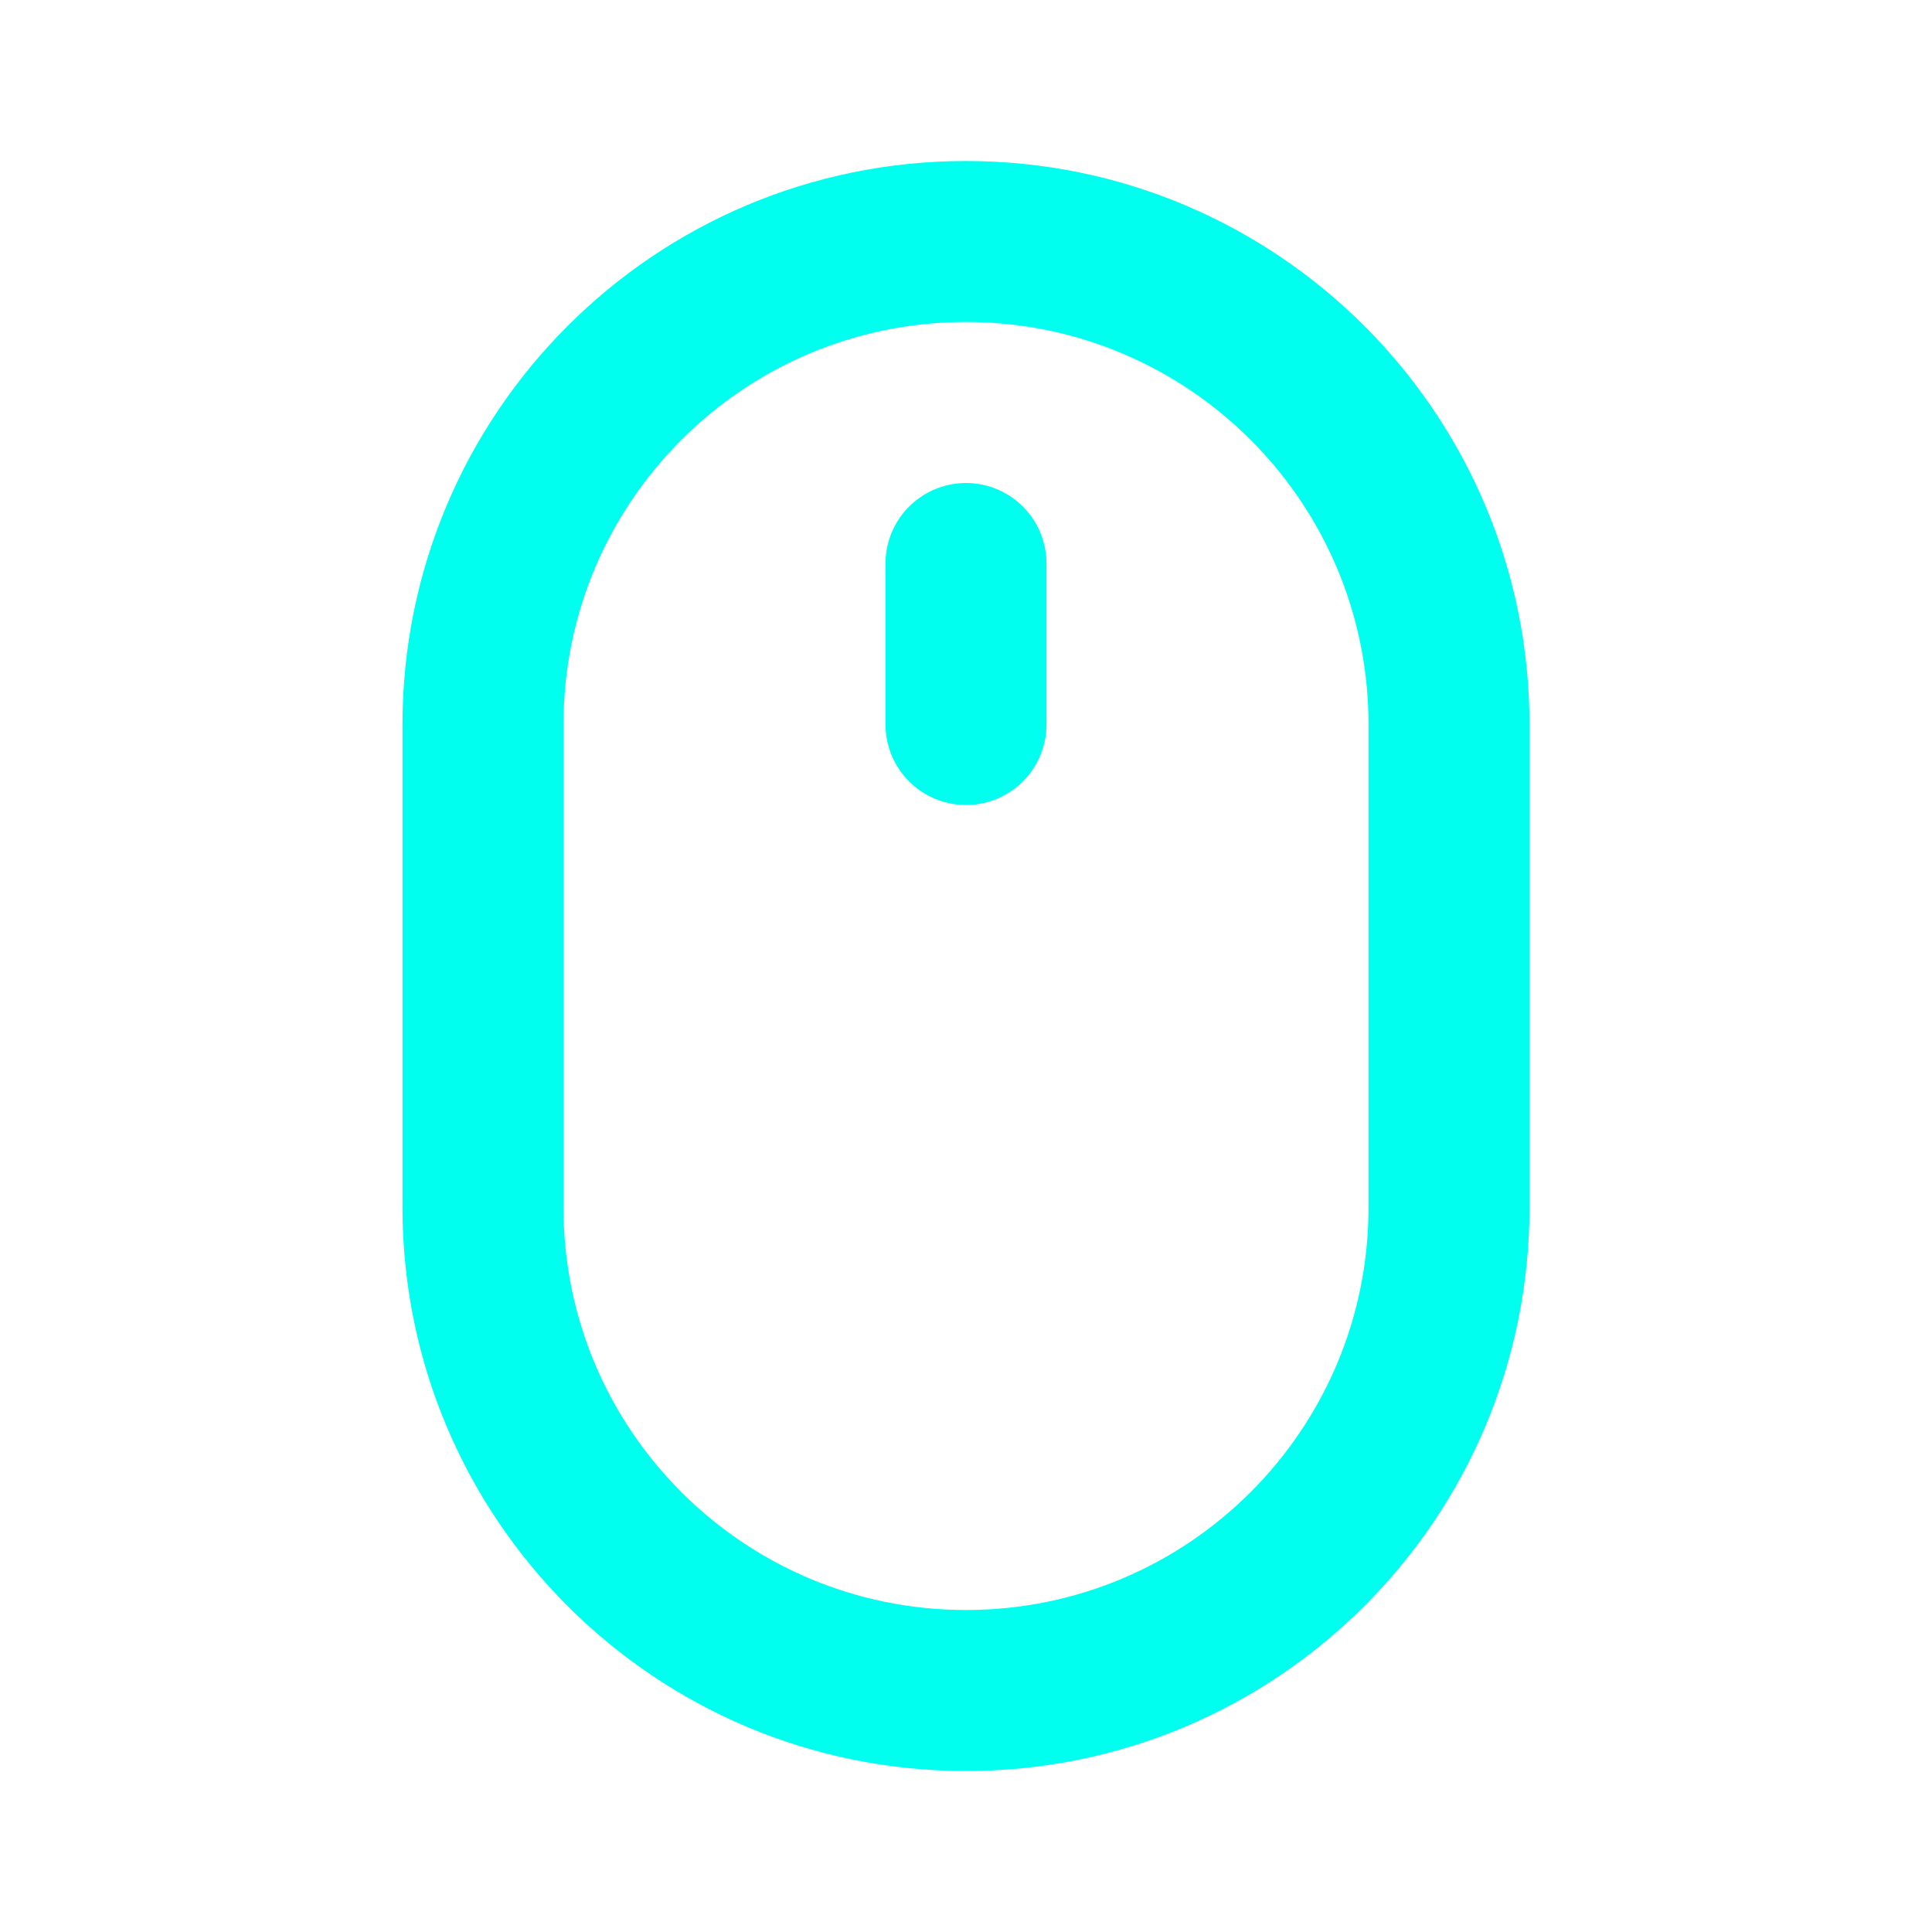 <svg width="50px" height="50px" viewBox="0 0 24 24" fill="none" xmlns="http://www.w3.org/2000/svg"><g id="SVGRepo_bgCarrier" stroke-width="0"></g><g id="SVGRepo_tracerCarrier" stroke-linecap="round" stroke-linejoin="round"></g><g id="SVGRepo_iconCarrier"> <path d="M12 9V7M12 21C8.686 21 6 18.314 6 15V9C6 5.686 8.686 3 12 3C15.314 3 18 5.686 18 9V15C18 18.314 15.314 21 12 21Z" stroke="#00ffee" stroke-width="2" stroke-linecap="round" stroke-linejoin="round"></path> </g></svg>